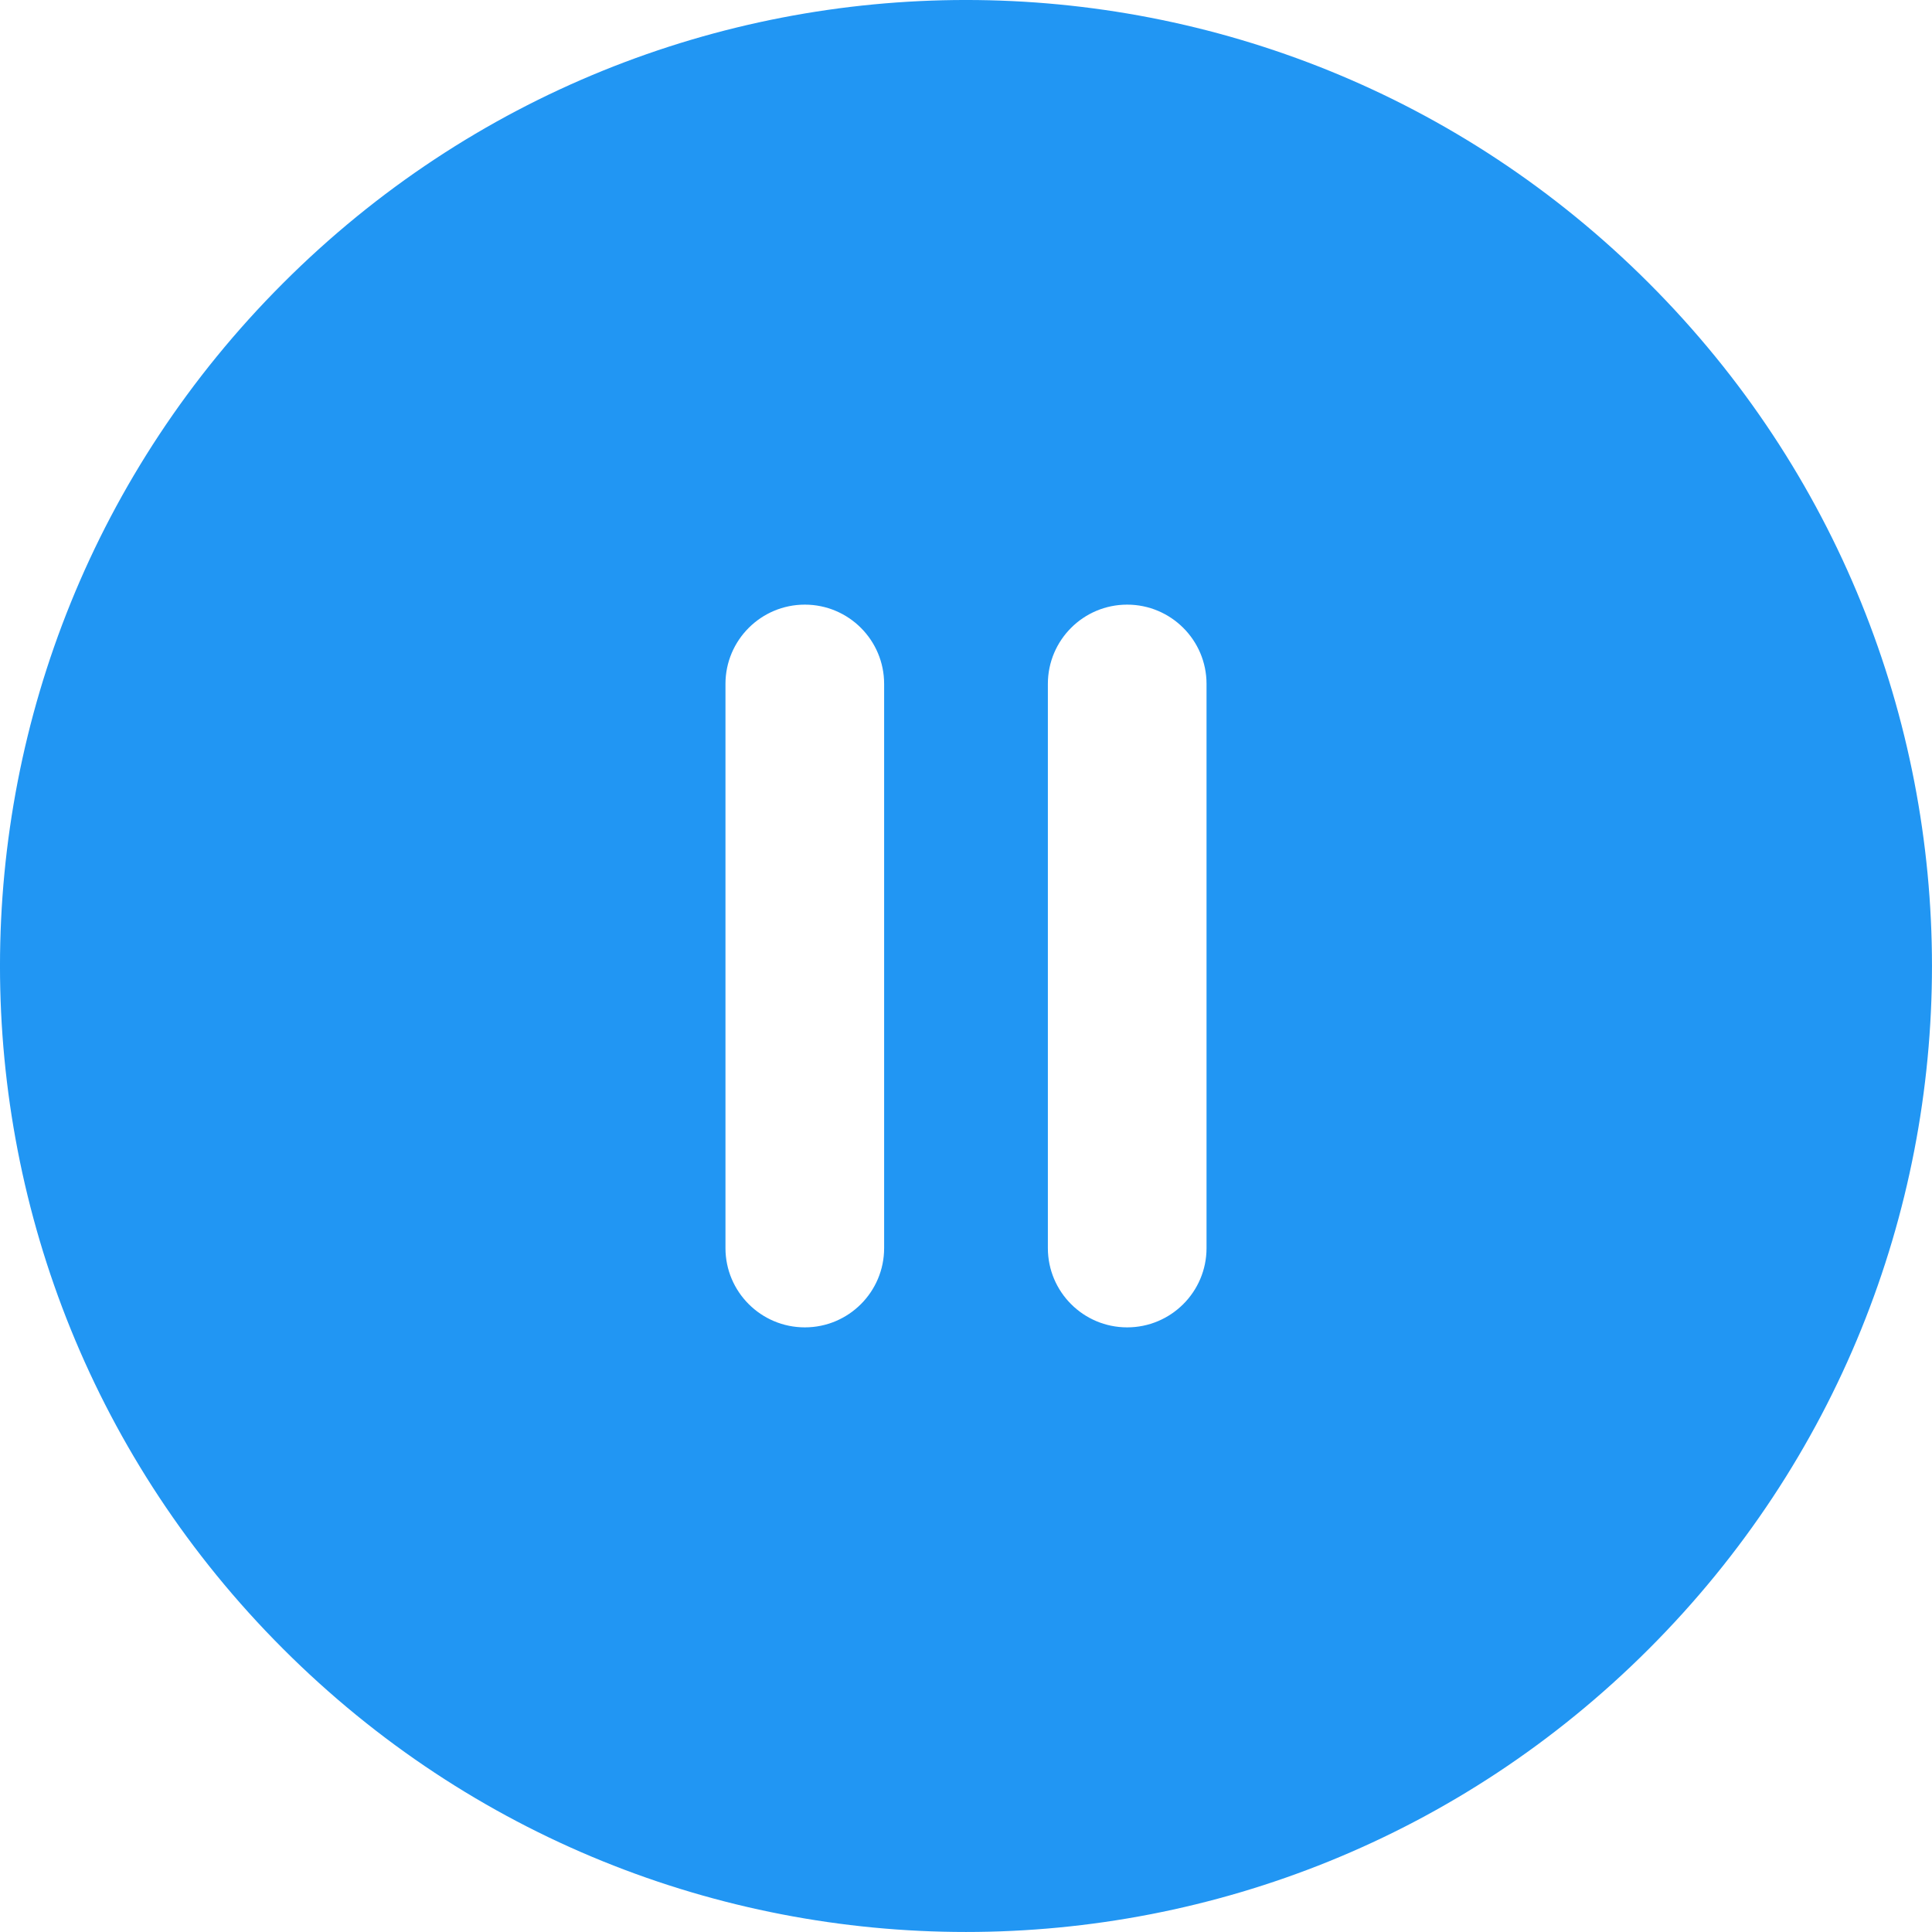 <svg width="24" height="24" viewBox="0 0 24 24" fill="none" xmlns="http://www.w3.org/2000/svg">
<g clip-path="url(#clip0_1828_120963)">
<path d="M20.483 3.517C15.795 -1.172 8.206 -1.173 3.517 3.517C-1.172 8.205 -1.173 15.794 3.517 20.483C8.205 25.172 15.794 25.172 20.483 20.483C25.172 15.795 25.172 8.206 20.483 3.517ZM10.983 15.504C10.983 16.048 10.542 16.489 9.998 16.489C9.454 16.489 9.012 16.048 9.012 15.504V8.496C9.012 7.952 9.454 7.511 9.998 7.511C10.542 7.511 10.983 7.952 10.983 8.496V15.504ZM14.988 15.504C14.988 16.048 14.546 16.489 14.002 16.489C13.458 16.489 13.017 16.048 13.017 15.504V8.496C13.017 7.952 13.458 7.511 14.002 7.511C14.546 7.511 14.988 7.952 14.988 8.496V15.504Z" fill="#2196F3"/>
</g>
<defs>
<clipPath id="clip0_1828_120963">
<rect width="24" height="24" fill="white"/>
</clipPath>
</defs>
</svg>

